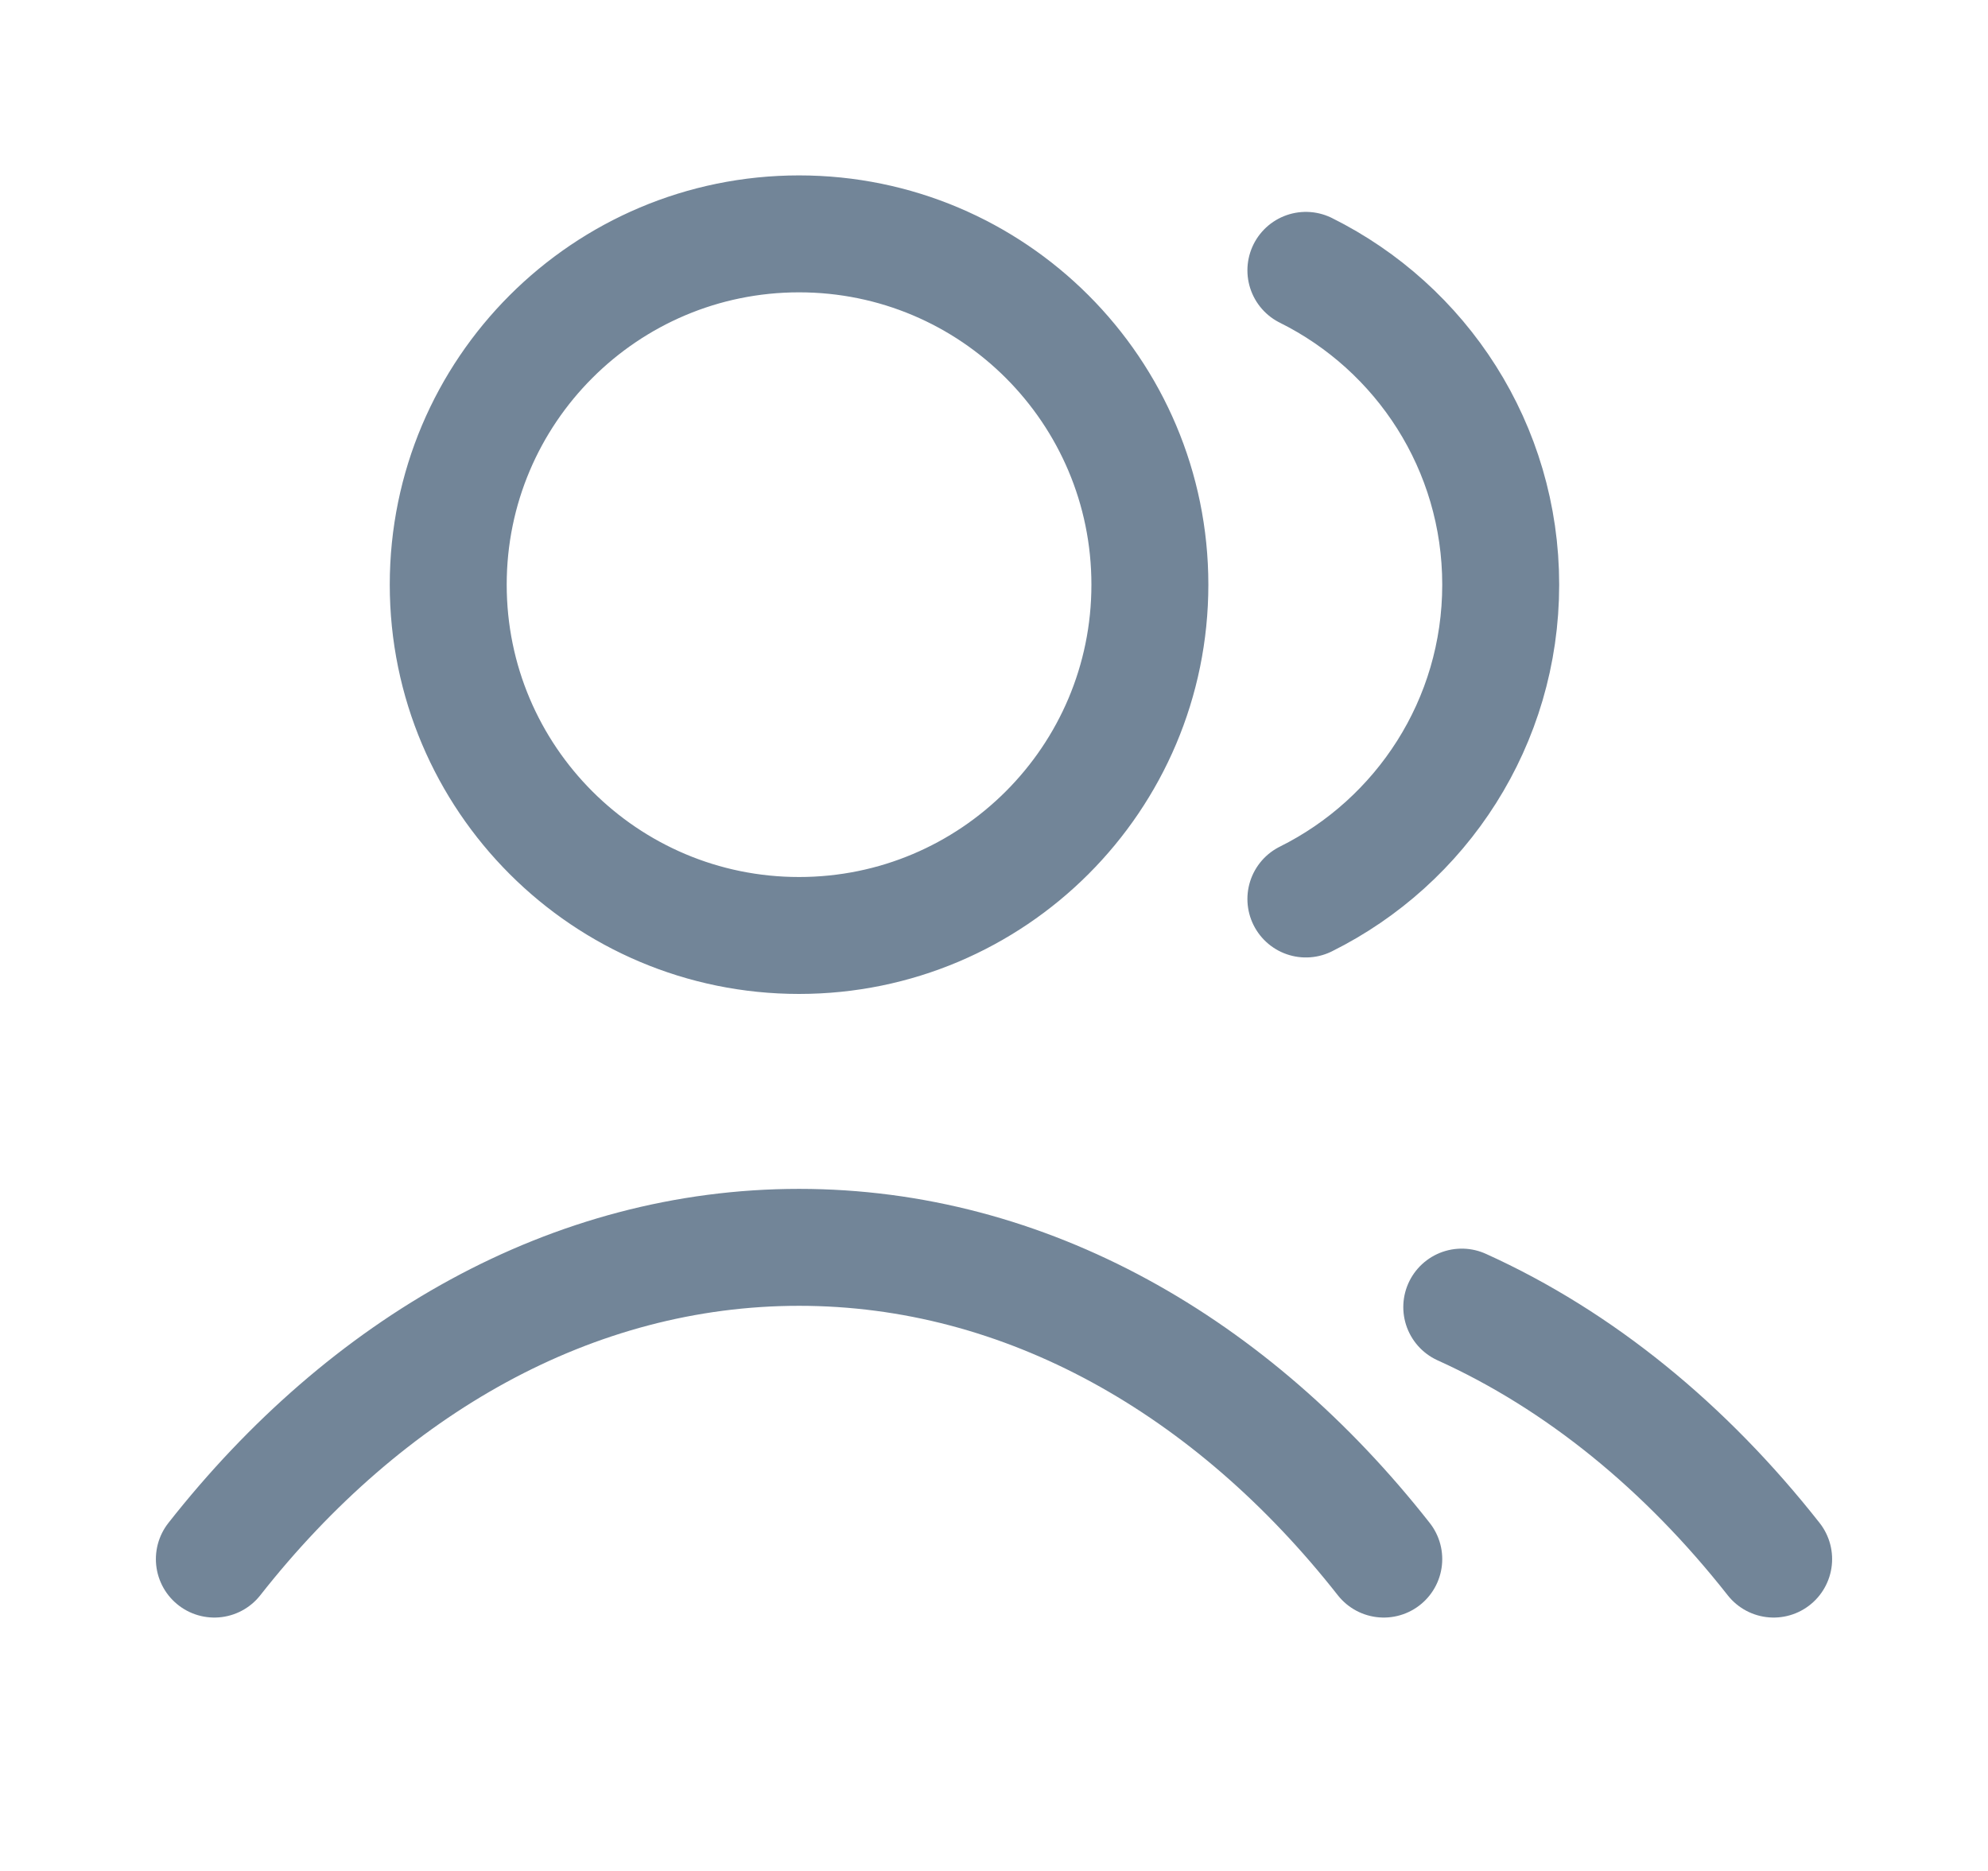 <svg width="17" height="16" viewBox="0 0 17 16" fill="none" xmlns="http://www.w3.org/2000/svg">
<path d="M11.167 2.312C12.155 2.803 12.833 3.822 12.833 5C12.833 6.178 12.155 7.197 11.167 7.688M12.5 11.178C13.508 11.634 14.415 12.377 15.167 13.333M1.833 13.333C3.131 11.682 4.893 10.667 6.833 10.667C8.774 10.667 10.536 11.682 11.833 13.333M9.833 5C9.833 6.657 8.49 8 6.833 8C5.177 8 3.833 6.657 3.833 5C3.833 3.343 5.177 2 6.833 2C8.49 2 9.833 3.343 9.833 5Z" stroke="#728598" stroke-linecap="round" stroke-linejoin="round"/>
</svg>

